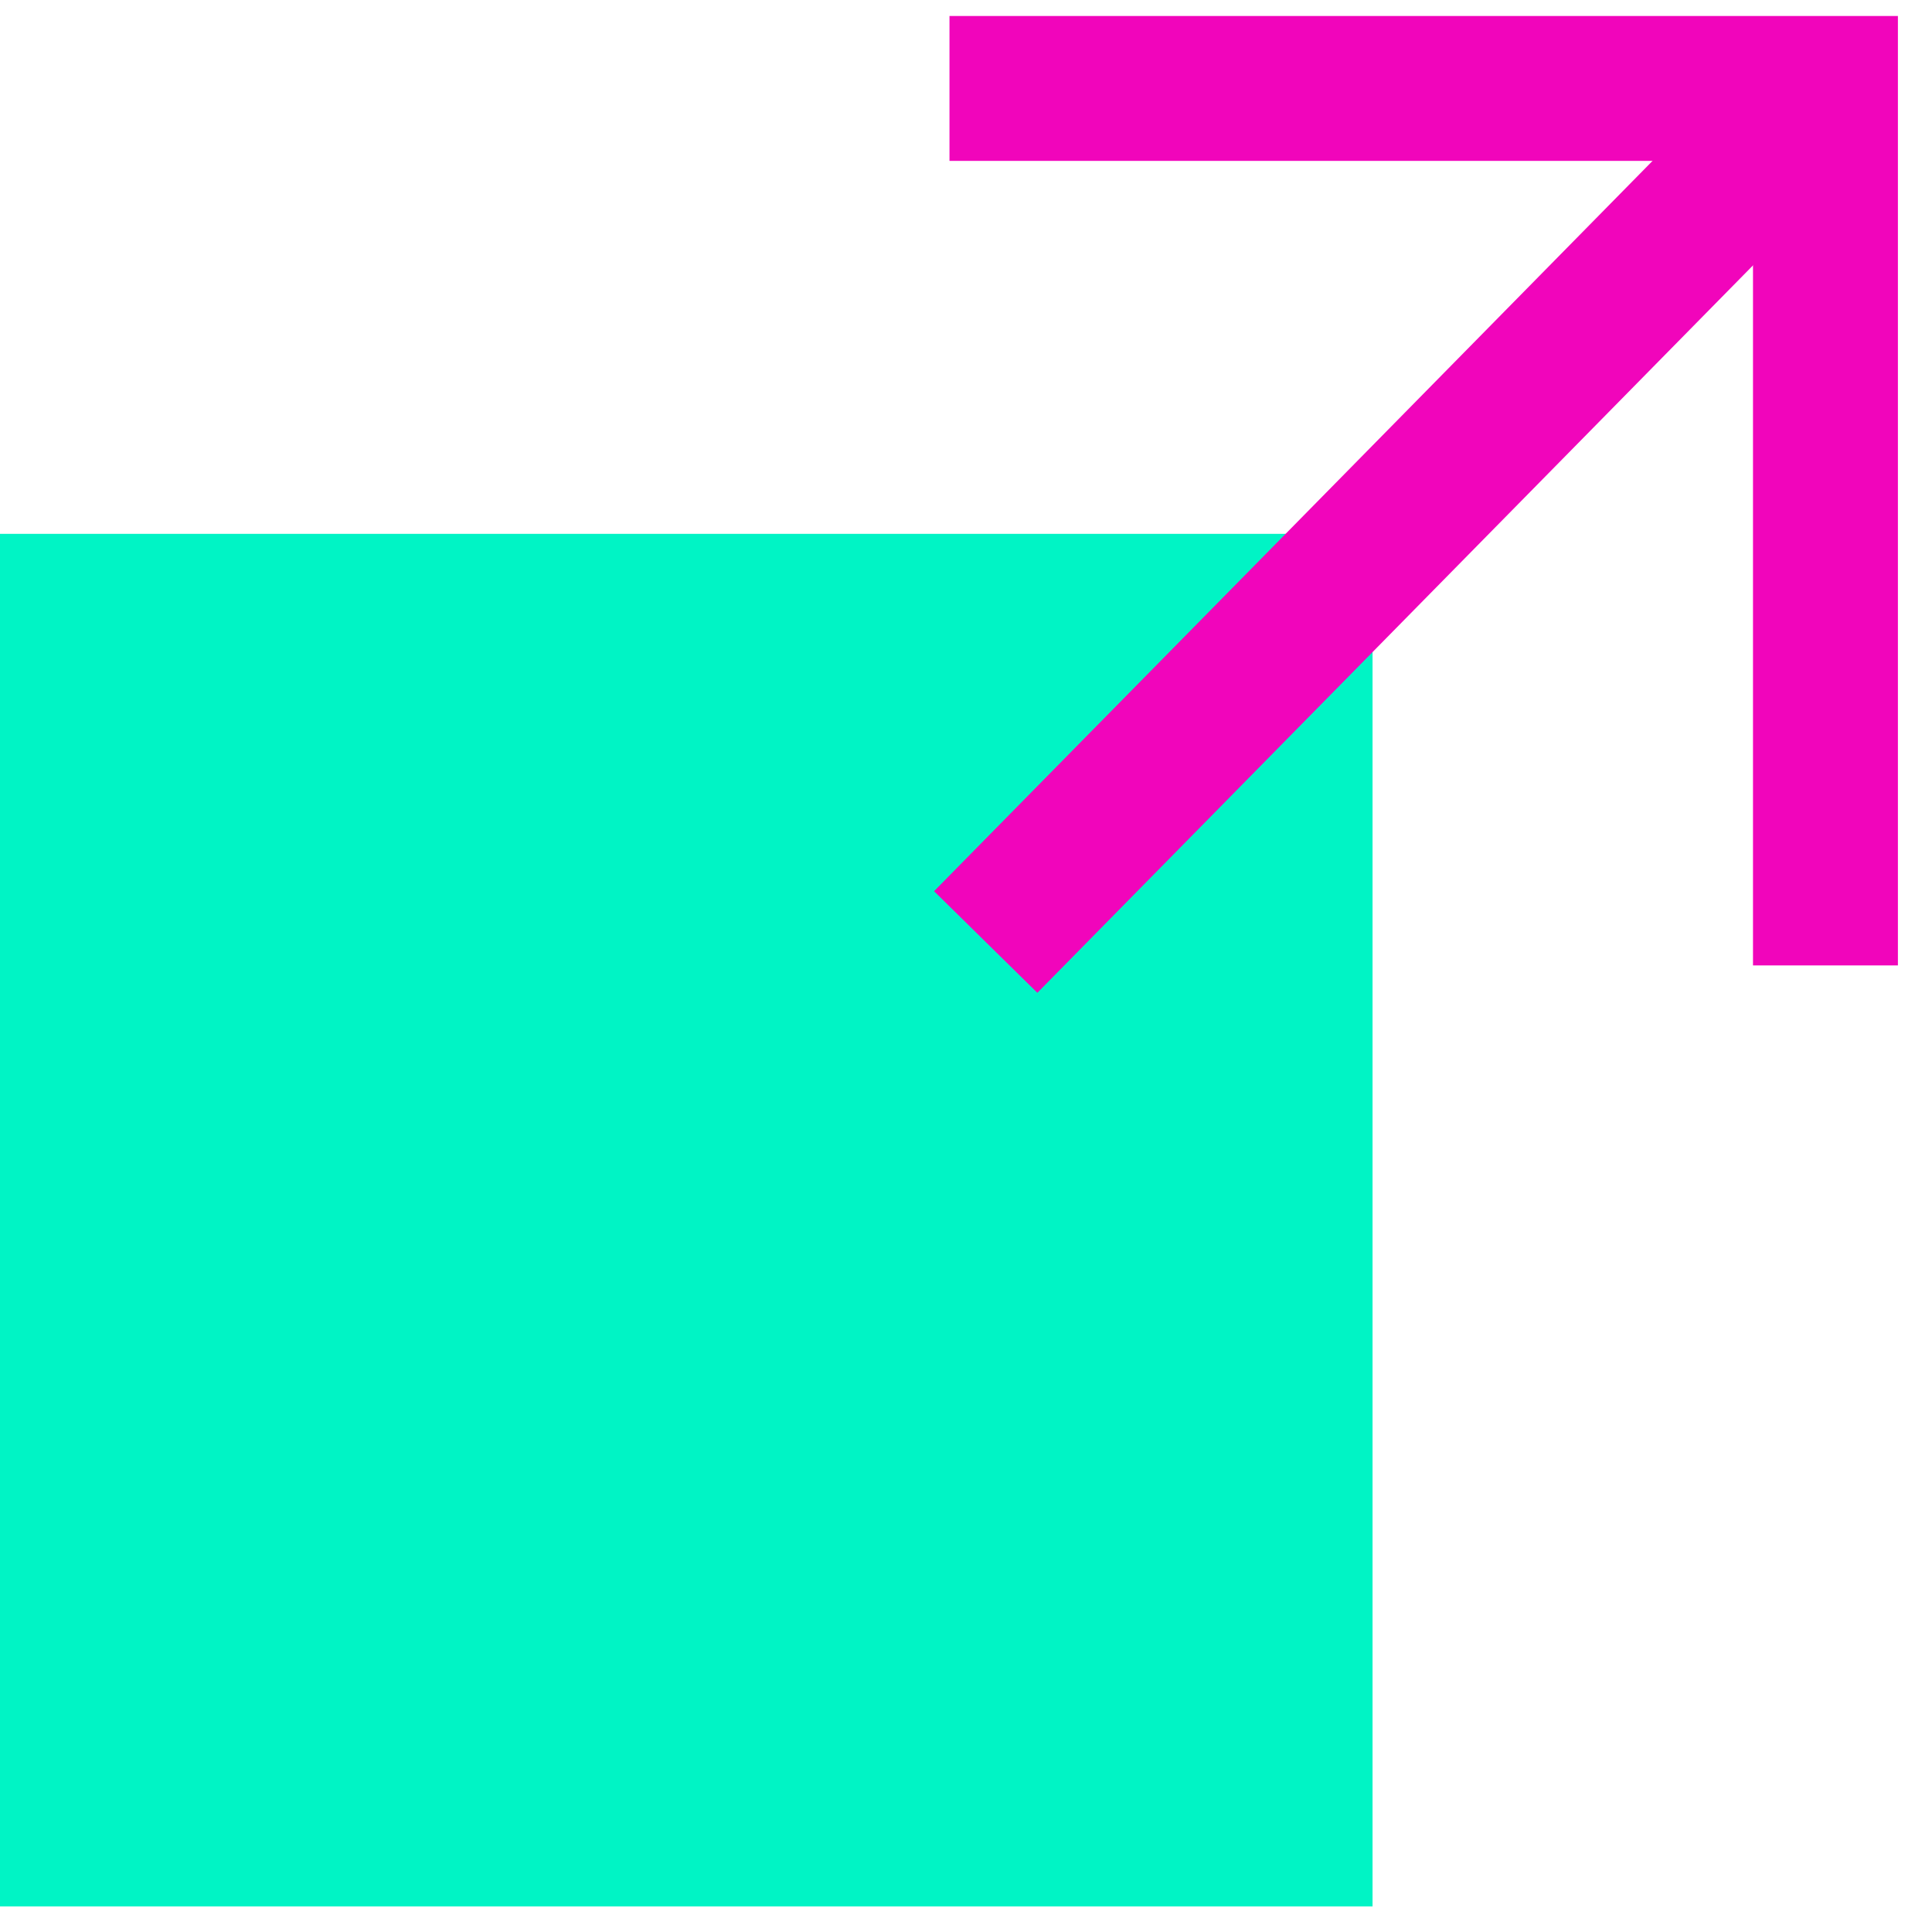 <svg width="40" height="40" viewBox="0 0 40 40" fill="none" xmlns="http://www.w3.org/2000/svg">
<g clip-path="url(#clip0_209_130)">
<g clip-path="url(#clip1_209_130)">
<path d="M28.417 11.053H0V39.47H28.417V11.053Z" fill="#00F4C5"/>
<path d="M19.658 1.831H37.794V19.988" stroke="#F105BB" stroke-width="3" stroke-miterlimit="10"/>
<path d="M37.794 1.831L20.408 19.503" stroke="#F105BB" stroke-width="3" stroke-miterlimit="10"/>
</g>
</g>
<defs>
<clipPath id="clip0_209_130">
<rect width="40" height="40" fill="white"/>
</clipPath>
<clipPath id="clip1_209_130">
<rect width="40" height="39.846" fill="white" transform="translate(0 -0.376)"/>
</clipPath>
</defs>
</svg>
